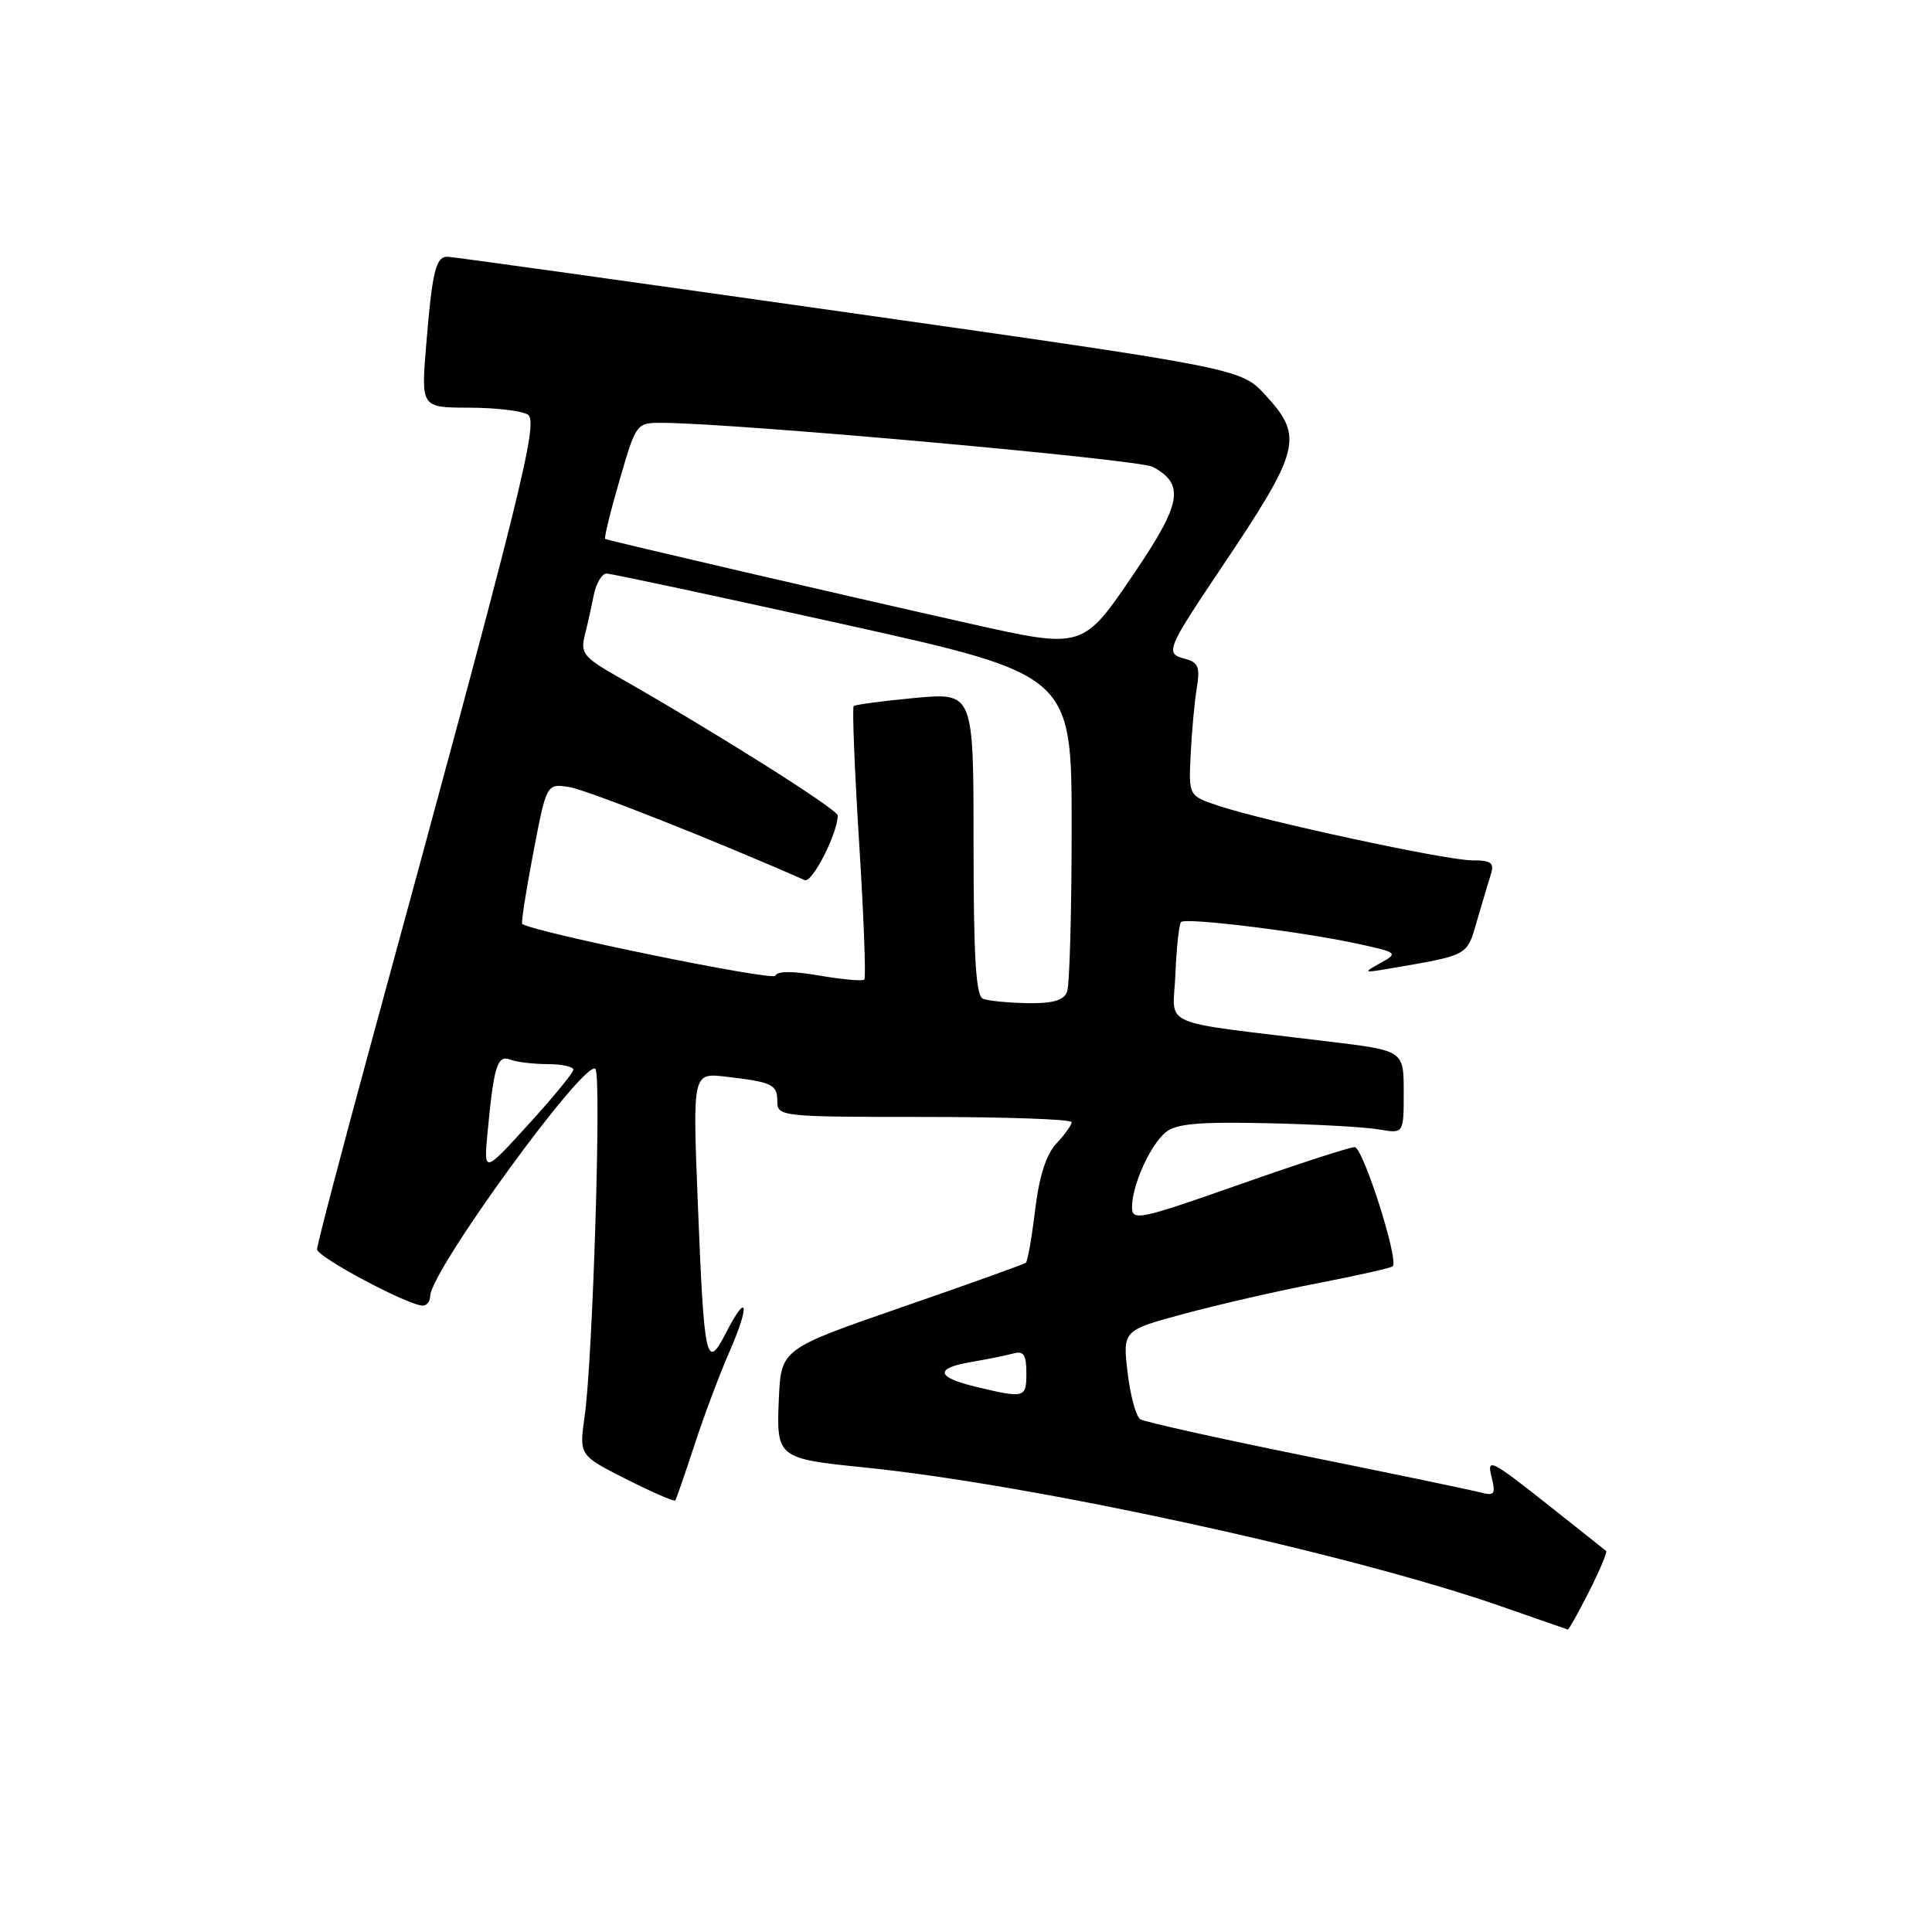 <?xml version="1.0" encoding="UTF-8" standalone="no"?>
<!DOCTYPE svg PUBLIC "-//W3C//DTD SVG 1.1//EN" "http://www.w3.org/Graphics/SVG/1.1/DTD/svg11.dtd" >
<svg xmlns="http://www.w3.org/2000/svg" xmlns:xlink="http://www.w3.org/1999/xlink" version="1.1" viewBox="0 0 256 256">
 <g >
 <path fill="currentColor"
d=" M 210.55 210.90 C 211.97 208.10 212.99 205.67 212.82 205.52 C 212.64 205.36 209.00 202.47 204.72 199.08 C 197.62 193.47 197.00 193.17 197.62 195.62 C 198.22 198.02 198.06 198.25 196.11 197.74 C 194.91 197.43 184.53 195.26 173.03 192.94 C 161.54 190.61 151.67 188.42 151.10 188.06 C 150.53 187.71 149.77 184.92 149.41 181.85 C 148.76 176.28 148.76 176.28 156.96 174.07 C 161.47 172.85 169.43 171.03 174.66 170.02 C 179.88 169.01 184.33 168.01 184.54 167.79 C 185.38 166.96 180.60 152.00 179.50 152.00 C 178.84 152.00 171.94 154.24 164.16 156.98 C 150.96 161.62 150.00 161.82 150.00 159.95 C 150.00 157.07 152.39 151.75 154.45 150.04 C 155.82 148.90 158.83 148.63 167.86 148.83 C 174.26 148.97 180.96 149.34 182.75 149.66 C 186.00 150.22 186.00 150.22 186.00 144.72 C 186.00 139.22 186.00 139.22 176.25 138.03 C 152.90 135.18 155.47 136.30 155.75 129.06 C 155.89 125.54 156.23 122.44 156.50 122.17 C 157.11 121.55 172.65 123.47 179.93 125.06 C 185.20 126.21 185.29 126.28 182.93 127.60 C 180.59 128.90 180.63 128.93 184.00 128.36 C 194.70 126.52 194.35 126.71 195.69 122.07 C 196.39 119.68 197.22 116.88 197.54 115.86 C 198.03 114.32 197.60 114.00 195.06 114.00 C 191.65 114.00 167.73 108.85 161.48 106.78 C 157.50 105.45 157.50 105.45 157.77 99.98 C 157.91 96.96 158.28 93.00 158.58 91.17 C 159.03 88.38 158.78 87.75 157.00 87.29 C 154.35 86.60 154.56 86.07 161.81 75.27 C 172.33 59.61 172.77 57.90 167.72 52.40 C 164.45 48.82 164.45 48.82 112.47 41.43 C 83.89 37.37 59.97 34.03 59.32 34.02 C 57.74 33.99 57.27 35.94 56.47 45.75 C 55.79 54.00 55.79 54.00 62.15 54.02 C 65.64 54.02 69.14 54.44 69.93 54.93 C 71.42 55.88 69.19 64.85 49.37 137.50 C 45.32 152.35 42.01 164.97 42.01 165.54 C 42.00 166.55 54.10 173.00 56.02 173.00 C 56.56 173.00 57.00 172.44 57.00 171.75 C 57.00 168.46 77.63 140.11 78.90 141.65 C 79.71 142.63 78.55 179.96 77.47 187.67 C 76.74 192.84 76.74 192.84 82.97 195.99 C 86.40 197.72 89.32 198.99 89.47 198.82 C 89.61 198.64 90.75 195.35 92.01 191.50 C 93.26 187.65 95.36 182.07 96.66 179.10 C 99.40 172.83 99.07 171.01 96.20 176.60 C 93.57 181.72 93.30 180.45 92.46 159.33 C 91.78 142.16 91.78 142.16 96.14 142.66 C 102.35 143.38 103.00 143.69 103.00 145.97 C 103.00 147.94 103.57 148.00 122.50 148.00 C 133.22 148.00 142.00 148.31 142.00 148.69 C 142.00 149.06 141.09 150.34 139.98 151.52 C 138.63 152.96 137.70 155.85 137.16 160.32 C 136.72 163.98 136.17 167.13 135.93 167.32 C 135.69 167.52 128.30 170.17 119.50 173.21 C 103.50 178.75 103.50 178.75 103.20 185.38 C 102.86 193.15 103.02 193.28 114.50 194.44 C 137.11 196.74 178.93 205.86 199.00 212.88 C 203.68 214.51 207.60 215.88 207.73 215.92 C 207.86 215.97 209.13 213.71 210.55 210.90 Z  M 129.25 183.74 C 124.00 182.48 123.82 181.29 128.75 180.46 C 130.81 180.11 133.29 179.61 134.25 179.35 C 135.64 178.96 136.00 179.50 136.00 181.93 C 136.00 185.26 135.81 185.32 129.25 183.74 Z  M 64.61 150.00 C 65.44 141.21 65.90 139.75 67.62 140.41 C 68.47 140.73 70.70 141.00 72.58 141.00 C 74.46 141.00 75.99 141.34 75.97 141.75 C 75.95 142.16 73.27 145.43 70.01 149.00 C 64.09 155.50 64.09 155.50 64.61 150.00 Z  M 130.25 132.34 C 129.31 131.96 129.00 126.89 129.00 111.80 C 129.00 91.77 129.00 91.77 121.25 92.48 C 116.99 92.88 113.33 93.36 113.12 93.56 C 112.91 93.77 113.23 101.91 113.84 111.66 C 114.45 121.41 114.76 129.57 114.53 129.80 C 114.30 130.03 111.63 129.79 108.59 129.27 C 105.01 128.65 102.95 128.66 102.74 129.29 C 102.49 130.03 70.92 123.57 69.20 122.43 C 69.03 122.32 69.69 118.08 70.66 113.02 C 72.42 103.81 72.42 103.81 75.47 104.30 C 77.81 104.68 95.05 111.50 106.62 116.62 C 107.61 117.06 111.00 110.42 111.00 108.05 C 111.00 107.25 94.49 96.84 81.66 89.56 C 77.41 87.14 76.91 86.51 77.46 84.29 C 77.81 82.90 78.36 80.47 78.67 78.88 C 78.99 77.30 79.75 76.00 80.37 76.00 C 80.98 76.00 95.10 79.02 111.74 82.71 C 142.00 89.42 142.00 89.42 142.00 109.63 C 142.00 120.74 141.73 130.55 141.39 131.42 C 140.95 132.56 139.51 132.98 136.14 132.92 C 133.59 132.88 130.94 132.62 130.25 132.34 Z  M 128.50 82.63 C 111.95 78.92 80.52 71.62 80.19 71.41 C 80.02 71.31 80.88 67.80 82.10 63.61 C 84.31 56.00 84.31 56.00 87.90 56.03 C 97.91 56.11 150.91 60.88 152.74 61.86 C 157.01 64.15 156.58 66.67 150.35 75.86 C 143.46 86.04 143.57 86.00 128.50 82.63 Z "/>
</g>
</svg>
